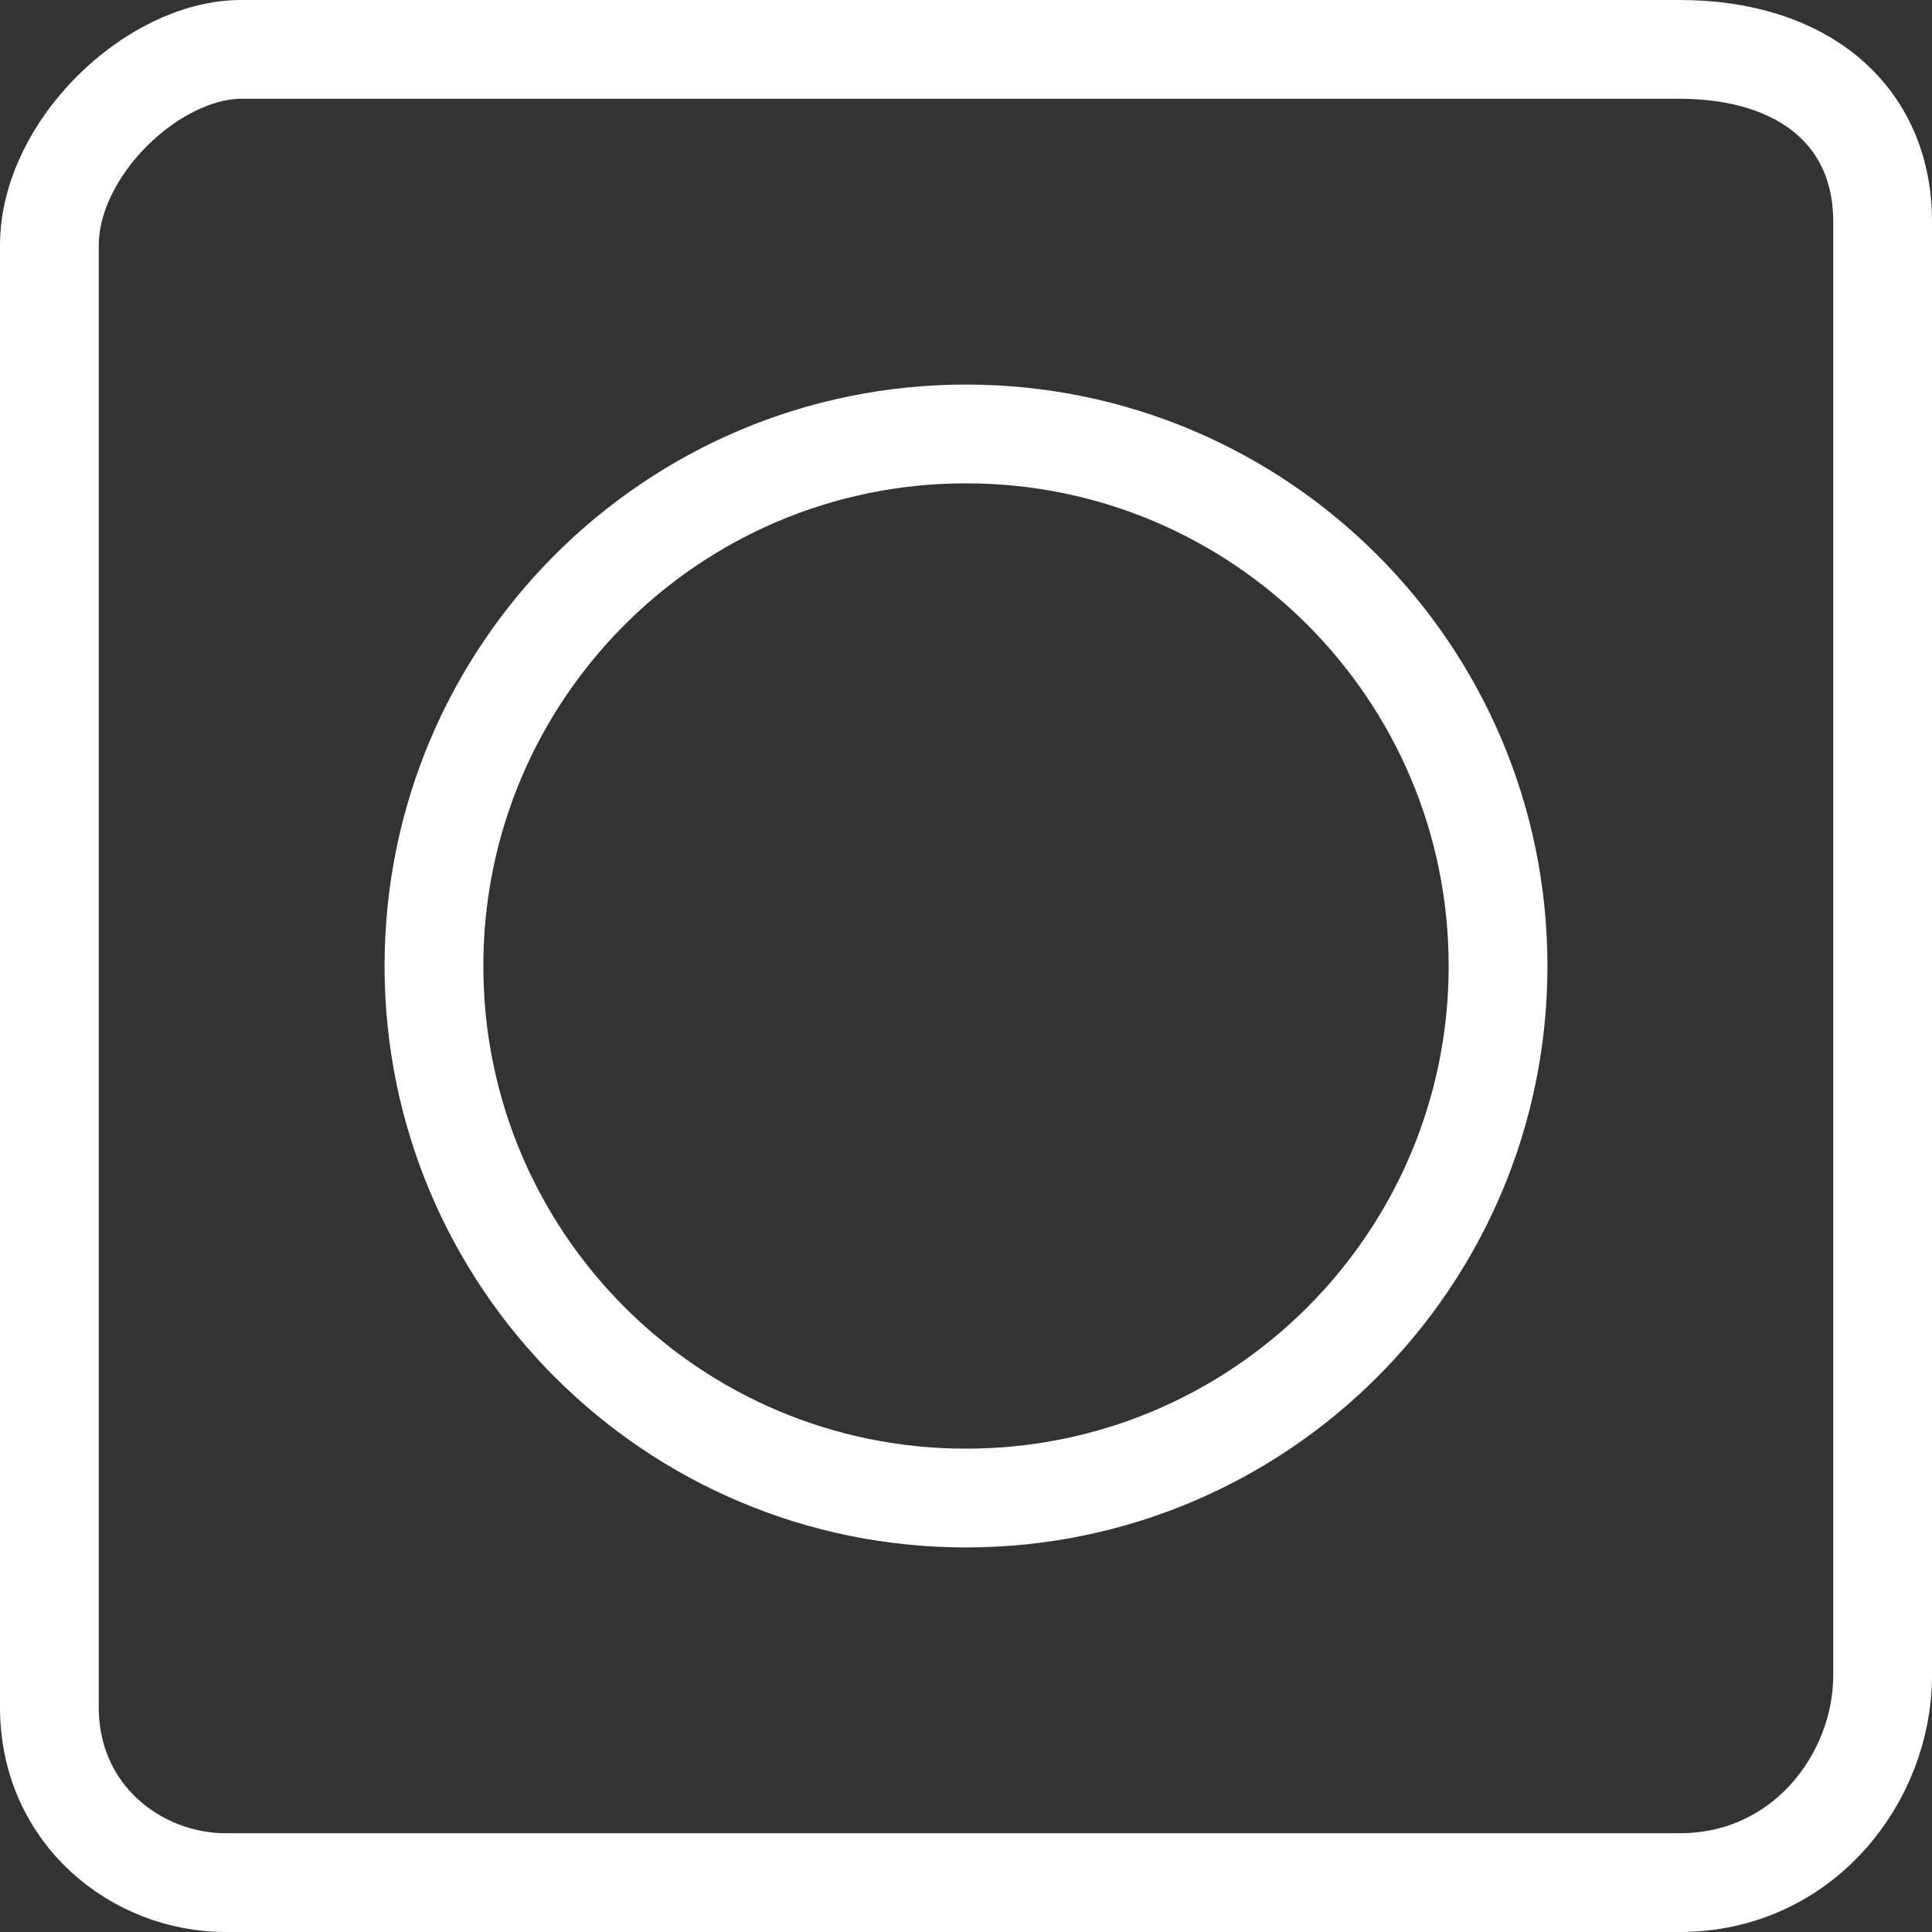 <svg version="1.1" xmlns="http://www.w3.org/2000/svg" xmlns:xlink="http://www.w3.org/1999/xlink" width="244.5" height="244.5" viewBox="0,0,244.5,244.5"><rect x="0" y="0" width="244.5" height="244.5" fill="#333333" stroke="none"/><g transform="translate(-117.75,-57.75)"><g data-paper-data="{&quot;isPaintingLayer&quot;:true}" fill="none" fill-rule="nonzero" stroke="#ffffff" stroke-width="12.5" stroke-linecap="butt" stroke-linejoin="miter" stroke-miterlimit="10" stroke-dasharray="" stroke-dashoffset="0" style="mix-blend-mode: normal"><path d="M172.667,180c0,-37.187 30.146,-67.333 67.333,-67.333c37.187,0 67.333,30.146 67.333,67.333c0,37.187 -30.146,67.333 -67.333,67.333c-37.187,0 -67.333,-30.146 -67.333,-67.333z"/><path d=""/><path d="M270.389,127.868"/><path d="M124,273.8c0,-47.603 0,-157.412 0,-185c0,-12.284 13.089,-24.8 24.3,-24.8c26.116,0 132.413,0 182,0c15.688,0 25.7,8.375 25.7,21.8c0,47.009 0,155.935 0,184c0,12.873 -10.004,26.2 -25.7,26.2c-50.016,0 -157.834,0 -184,0c-11.211,0 -22.3,-8.538 -22.3,-22.2z"/></g></g></svg>